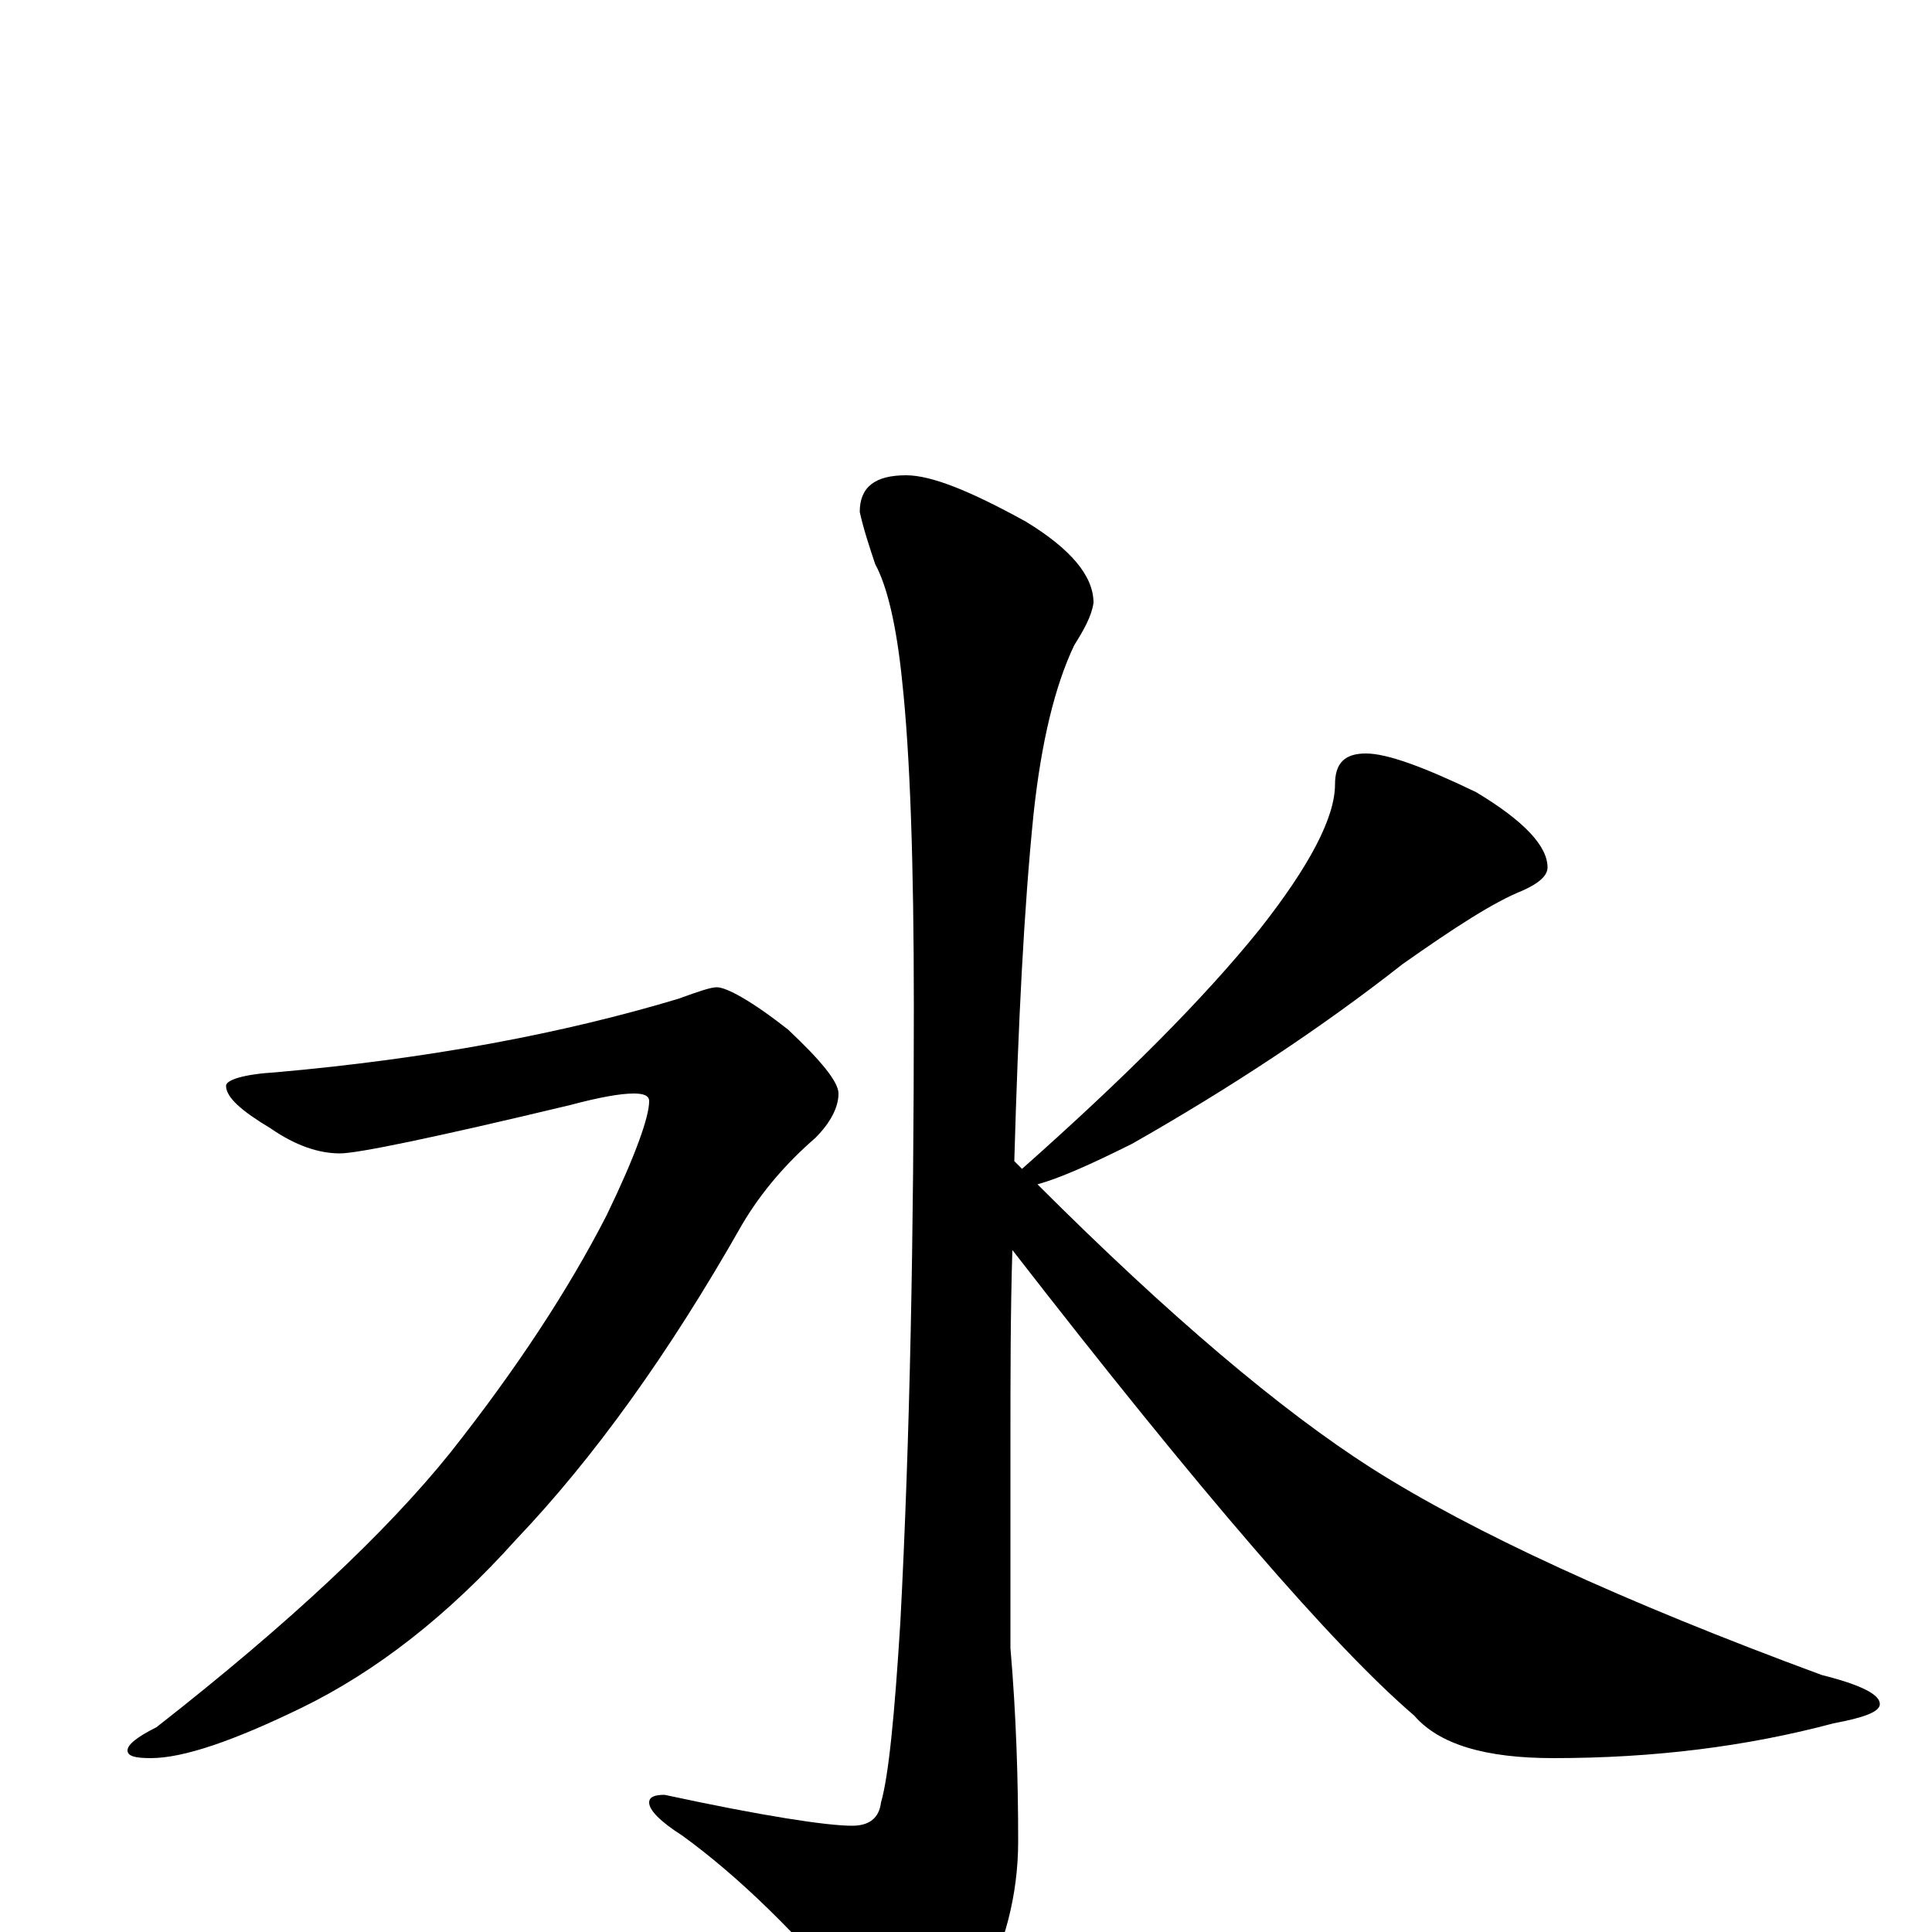 <?xml version="1.0" encoding="utf-8" ?>
<!DOCTYPE svg PUBLIC "-//W3C//DTD SVG 1.1//EN" "http://www.w3.org/Graphics/SVG/1.1/DTD/svg11.dtd">
<svg version="1.1" id="Layer_1" xmlns="http://www.w3.org/2000/svg" xmlns:xlink="http://www.w3.org/1999/xlink" x="0px" y="145px" width="1000px" height="1000px" viewBox="0 0 1000 1000" enable-background="new 0 0 1000 1000" xml:space="preserve">
<g id="Layer_1">
<path id="glyph" transform="matrix(1 0 0 -1 0 1000)" d="M469,754C482,754 502,746 531,730C554,716 566,702 566,688C565,681 561,674 556,666C546,645 539,616 535,579C530,530 527,470 525,399C526,398 528,396 529,395C582,442 623,483 652,519C678,552 691,577 691,594C691,605 696,610 707,610C718,610 737,603 764,590C789,575 801,562 801,551C801,547 797,543 788,539C773,533 753,520 726,501C684,468 637,437 586,408C564,397 548,390 537,387C605,319 663,270 710,240C762,207 840,171 943,133C963,128 973,123 973,118C973,114 965,111 949,108C904,96 856,90 804,90C769,90 745,97 732,112C690,148 621,228 524,353C523,321 523,287 523,252l0,-105C526,112 527,79 527,47C527,19 520,-7 507,-32C496,-55 487,-66 480,-66C471,-66 460,-58 447,-42C413,-1 382,29 353,50C342,57 336,63 336,67C336,70 339,71 344,71C395,60 428,55 441,55C450,55 455,59 456,67C460,81 463,112 466,160C471,255 473,361 473,479C473,554 471,610 467,647C464,677 459,697 453,708C450,717 447,726 445,735C445,748 453,754 469,754M371,489C376,489 389,482 408,467C425,451 434,440 434,434C434,427 430,419 422,411C407,398 394,383 384,366C346,299 307,245 267,203C232,164 195,135 156,116C121,99 95,90 78,90C70,90 66,91 66,94C66,97 71,101 81,106C150,160 200,207 233,248C267,291 294,332 314,371C329,402 336,422 336,430C336,433 333,434 328,434C321,434 310,432 295,428C224,411 185,403 176,403C165,403 153,407 140,416C125,425 117,432 117,438C117,441 126,444 143,445C222,452 291,465 351,483C362,487 368,489 371,489z"/>
</g>
</svg>
